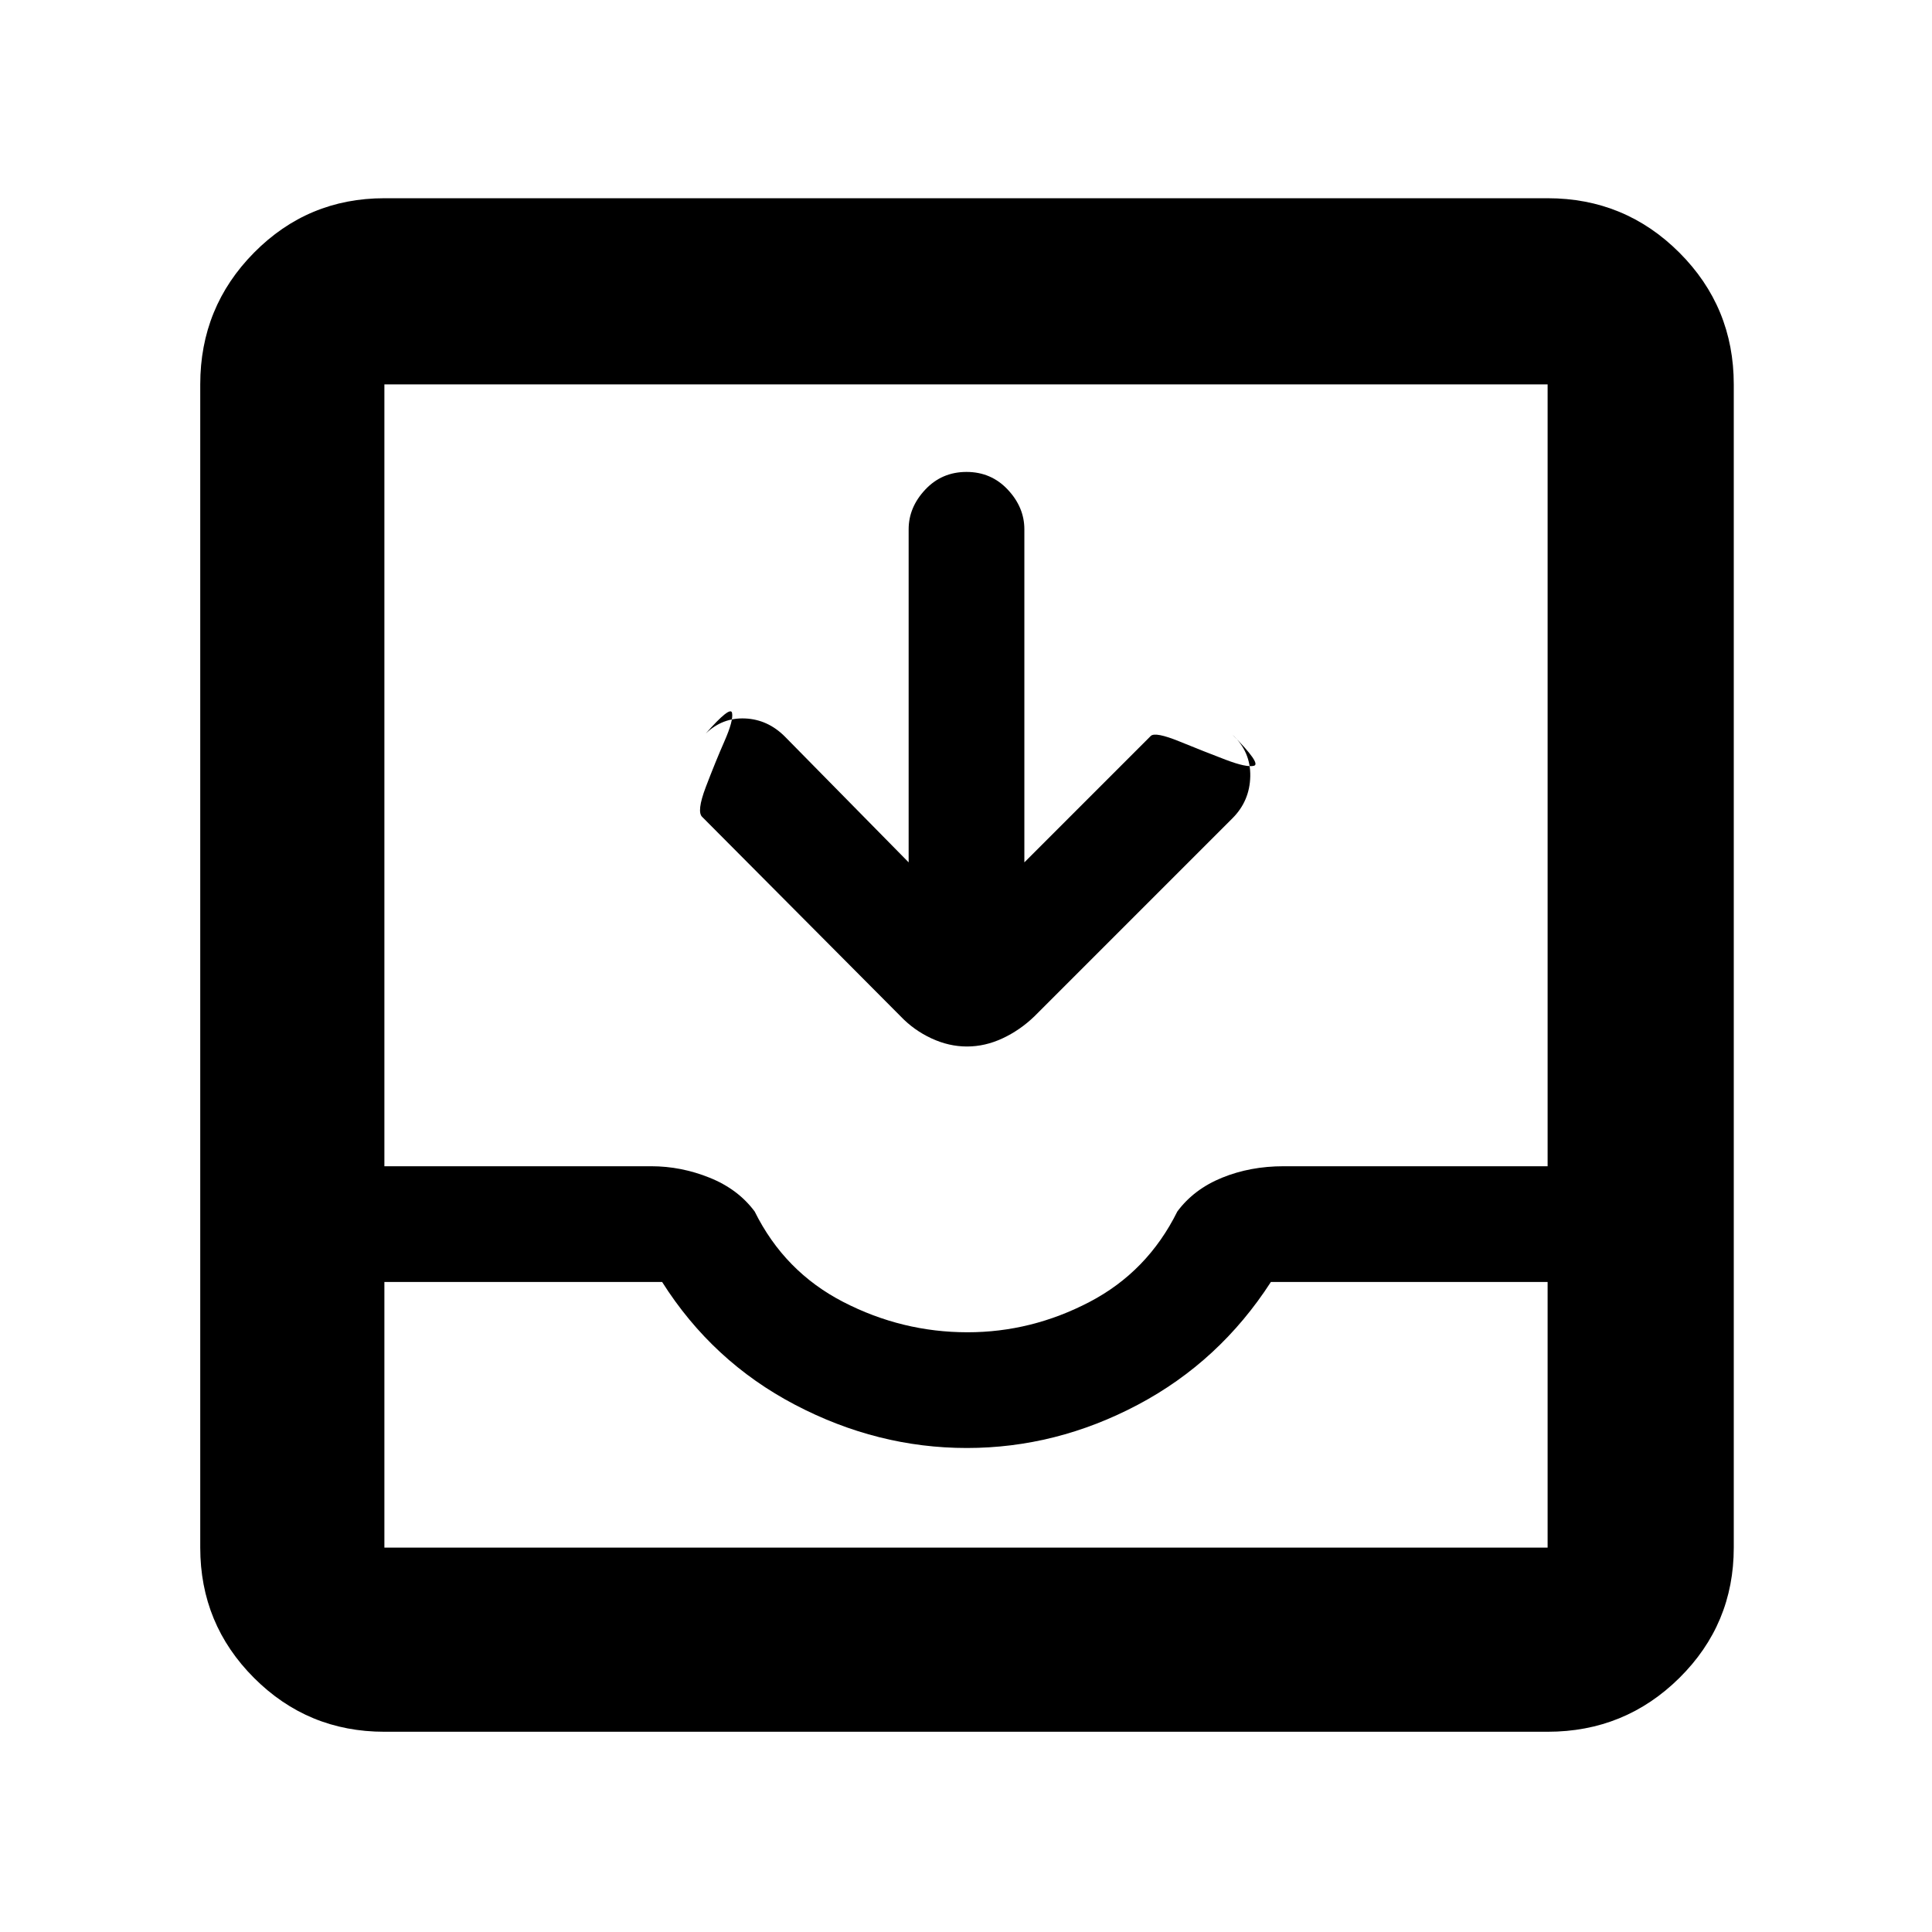 <svg xmlns="http://www.w3.org/2000/svg" height="48" viewBox="0 -960 960 960" width="48"><path d="M451.5-531.5V-697q0-10.92 8.25-19.71 8.25-8.79 20.5-8.79t20.5 8.79Q509-707.92 509-697v165.5l62.79-62.79q2.21-2.21 14.46 2.79t22.75 9q10.5 4 14.12 3 3.61-1-10.79-15.5 9.17 8.5 8.92 20.75t-8.85 20.85L514-455q-7.17 6.91-15.84 10.95-8.68 4.05-17.67 4.05-8.99 0-17.69-4.05-8.7-4.04-15.3-10.95L349-554q-3-2.57 1.75-15.04 4.75-12.46 9.25-22.71t3.75-14q-.75-3.75-13.08 10.25 8.33-8 19.58-7.5 11.25.5 19.75 9l61.5 62.5ZM191-99.5q-38.02 0-64.76-26.74Q99.5-152.98 99.5-191v-578q0-38.43 26.74-65.47Q152.98-861.5 191-861.5h578q38.43 0 65.47 27.03Q861.5-807.43 861.5-769v578q0 38.02-27.03 64.76Q807.43-99.5 769-99.5H191Zm0-91.5h578v-132H631.5q-25.5 39.5-66.09 61-40.6 21.5-85 21.5Q436-240.5 395-262t-66-61H191v132Zm289.75-107q31.76 0 60.59-15.05Q570.17-328.1 585-358q8.23-11.1 22.23-16.8 13.99-5.7 30.56-5.7H769V-769H191v388.5h132.61q14.84 0 29 5.7T375-358q14.83 29.9 44.04 44.95Q448.25-298 480.75-298ZM191-191h578-578Z"/></svg>